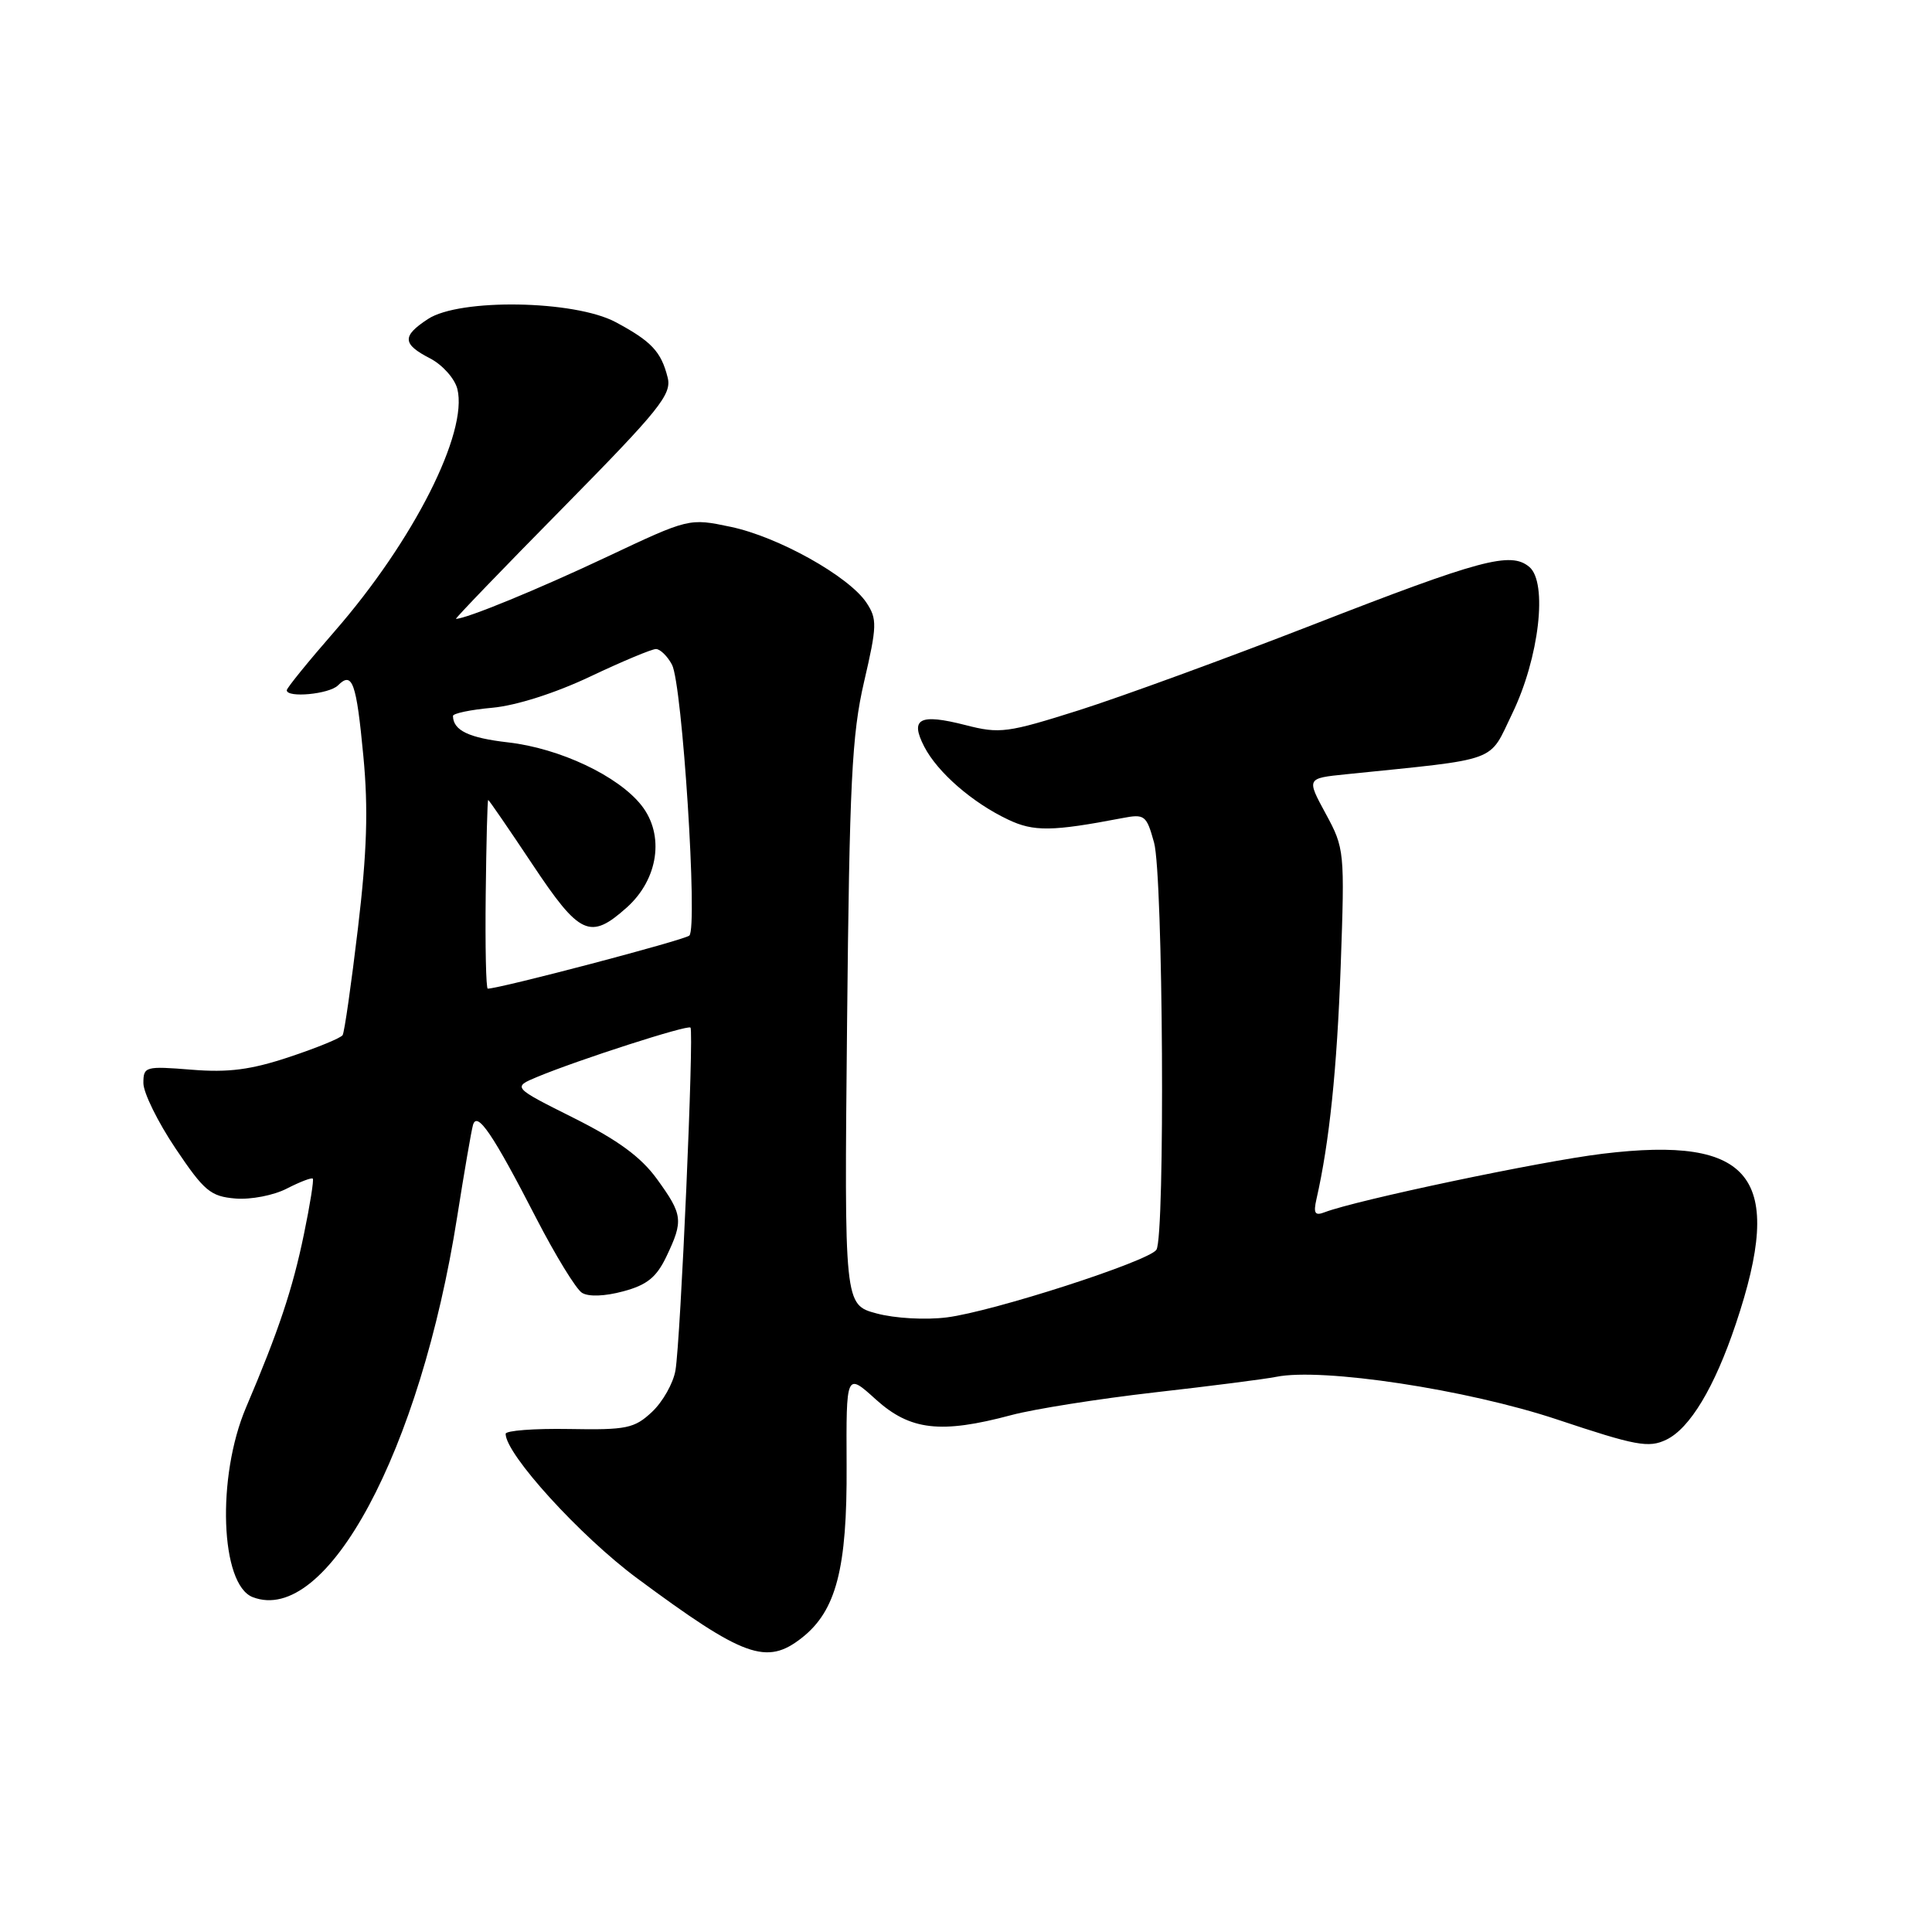 <?xml version="1.0" encoding="UTF-8" standalone="no"?>
<!DOCTYPE svg PUBLIC "-//W3C//DTD SVG 1.1//EN" "http://www.w3.org/Graphics/SVG/1.1/DTD/svg11.dtd" >
<svg xmlns="http://www.w3.org/2000/svg" xmlns:xlink="http://www.w3.org/1999/xlink" version="1.1" viewBox="0 0 256 256">
 <g >
 <path fill="currentColor"
d=" M 106.25 217.02 C 110.80 213.44 112.26 207.85 112.18 194.19 C 112.12 181.87 112.12 181.87 116.06 185.44 C 120.60 189.54 124.65 190.01 134.00 187.51 C 137.03 186.70 145.57 185.35 153.00 184.50 C 160.43 183.66 167.66 182.73 169.09 182.44 C 175.18 181.20 194.38 184.11 206.33 188.09 C 216.78 191.58 218.46 191.89 220.79 190.77 C 223.92 189.27 227.19 183.83 230.01 175.41 C 236.54 155.96 232.22 150.46 212.34 152.88 C 204.16 153.87 179.72 159.02 175.52 160.63 C 174.23 161.13 174.01 160.77 174.44 158.88 C 176.15 151.36 177.15 141.74 177.65 128.00 C 178.19 112.79 178.16 112.41 175.66 107.81 C 173.12 103.13 173.12 103.13 178.31 102.60 C 198.99 100.48 197.19 101.13 200.38 94.55 C 203.95 87.18 205.11 77.16 202.63 75.11 C 200.16 73.06 196.25 74.10 173.84 82.83 C 162.48 87.25 148.60 92.32 143.00 94.10 C 133.48 97.11 132.48 97.25 127.94 96.08 C 121.84 94.52 120.54 95.20 122.47 98.94 C 124.23 102.34 128.84 106.36 133.58 108.60 C 136.97 110.22 139.42 110.18 148.67 108.41 C 151.68 107.83 151.91 108.00 152.92 111.65 C 154.12 115.99 154.40 163.85 153.23 165.60 C 152.21 167.13 131.58 173.79 125.47 174.56 C 122.64 174.92 118.58 174.69 116.16 174.04 C 111.87 172.89 111.87 172.89 112.24 135.69 C 112.56 103.70 112.87 97.36 114.49 90.36 C 116.22 82.92 116.24 82.02 114.81 79.86 C 112.48 76.36 103.12 71.13 96.83 69.81 C 91.31 68.65 91.31 68.65 80.41 73.79 C 71.30 78.09 61.77 82.00 60.42 82.00 C 60.24 82.00 66.62 75.37 74.60 67.28 C 87.38 54.30 89.03 52.26 88.47 50.03 C 87.61 46.59 86.32 45.22 81.57 42.68 C 76.11 39.77 60.90 39.52 56.71 42.27 C 53.24 44.54 53.30 45.59 56.99 47.49 C 58.63 48.34 60.25 50.16 60.60 51.53 C 62.05 57.32 54.79 71.66 44.35 83.64 C 40.86 87.64 38.00 91.16 38.00 91.46 C 38.00 92.51 43.62 91.98 44.78 90.82 C 46.69 88.91 47.22 90.39 48.15 100.22 C 48.81 107.17 48.63 112.88 47.43 122.99 C 46.55 130.40 45.64 136.78 45.40 137.16 C 45.17 137.54 42.00 138.84 38.36 140.05 C 33.25 141.75 30.28 142.14 25.37 141.74 C 19.25 141.25 19.00 141.32 19.00 143.52 C 19.00 144.79 20.91 148.67 23.25 152.16 C 27.05 157.82 27.89 158.53 31.19 158.81 C 33.23 158.98 36.29 158.39 38.03 157.48 C 39.77 156.59 41.31 156.00 41.45 156.18 C 41.60 156.35 41.08 159.65 40.28 163.50 C 38.78 170.79 36.92 176.36 32.60 186.50 C 28.69 195.69 29.19 209.98 33.49 211.63 C 43.29 215.40 55.69 192.32 60.58 161.22 C 61.51 155.32 62.45 149.86 62.67 149.08 C 63.21 147.16 65.28 150.20 71.07 161.45 C 73.61 166.37 76.33 170.81 77.11 171.30 C 77.98 171.85 80.13 171.77 82.58 171.11 C 85.73 170.27 86.99 169.25 88.31 166.48 C 90.57 161.73 90.48 160.96 87.06 156.24 C 84.93 153.30 81.88 151.07 76.01 148.13 C 67.90 144.07 67.90 144.07 71.20 142.69 C 76.67 140.42 91.10 135.77 91.49 136.16 C 91.98 136.64 90.18 177.67 89.50 181.59 C 89.21 183.29 87.81 185.76 86.39 187.09 C 84.06 189.27 83.03 189.49 75.41 189.35 C 70.78 189.27 67.00 189.56 67.00 189.99 C 67.00 192.69 76.90 203.56 84.42 209.13 C 98.58 219.62 101.57 220.70 106.25 217.02 Z  M 64.36 118.50 C 64.44 111.63 64.58 106.00 64.69 106.00 C 64.79 106.00 67.42 109.83 70.53 114.50 C 76.82 123.96 78.19 124.59 83.05 120.25 C 87.24 116.50 88.09 110.64 85.00 106.72 C 81.92 102.81 74.17 99.15 67.32 98.37 C 62.11 97.77 60.06 96.79 60.02 94.87 C 60.01 94.53 62.36 94.04 65.25 93.78 C 68.40 93.49 73.58 91.84 78.20 89.65 C 82.44 87.64 86.36 86.00 86.92 86.00 C 87.47 86.00 88.43 86.93 89.04 88.07 C 90.41 90.64 92.48 122.95 91.34 123.97 C 90.67 124.57 66.23 131.00 64.63 131.00 C 64.40 131.00 64.28 125.38 64.36 118.50 Z "/>
</g>
</svg>